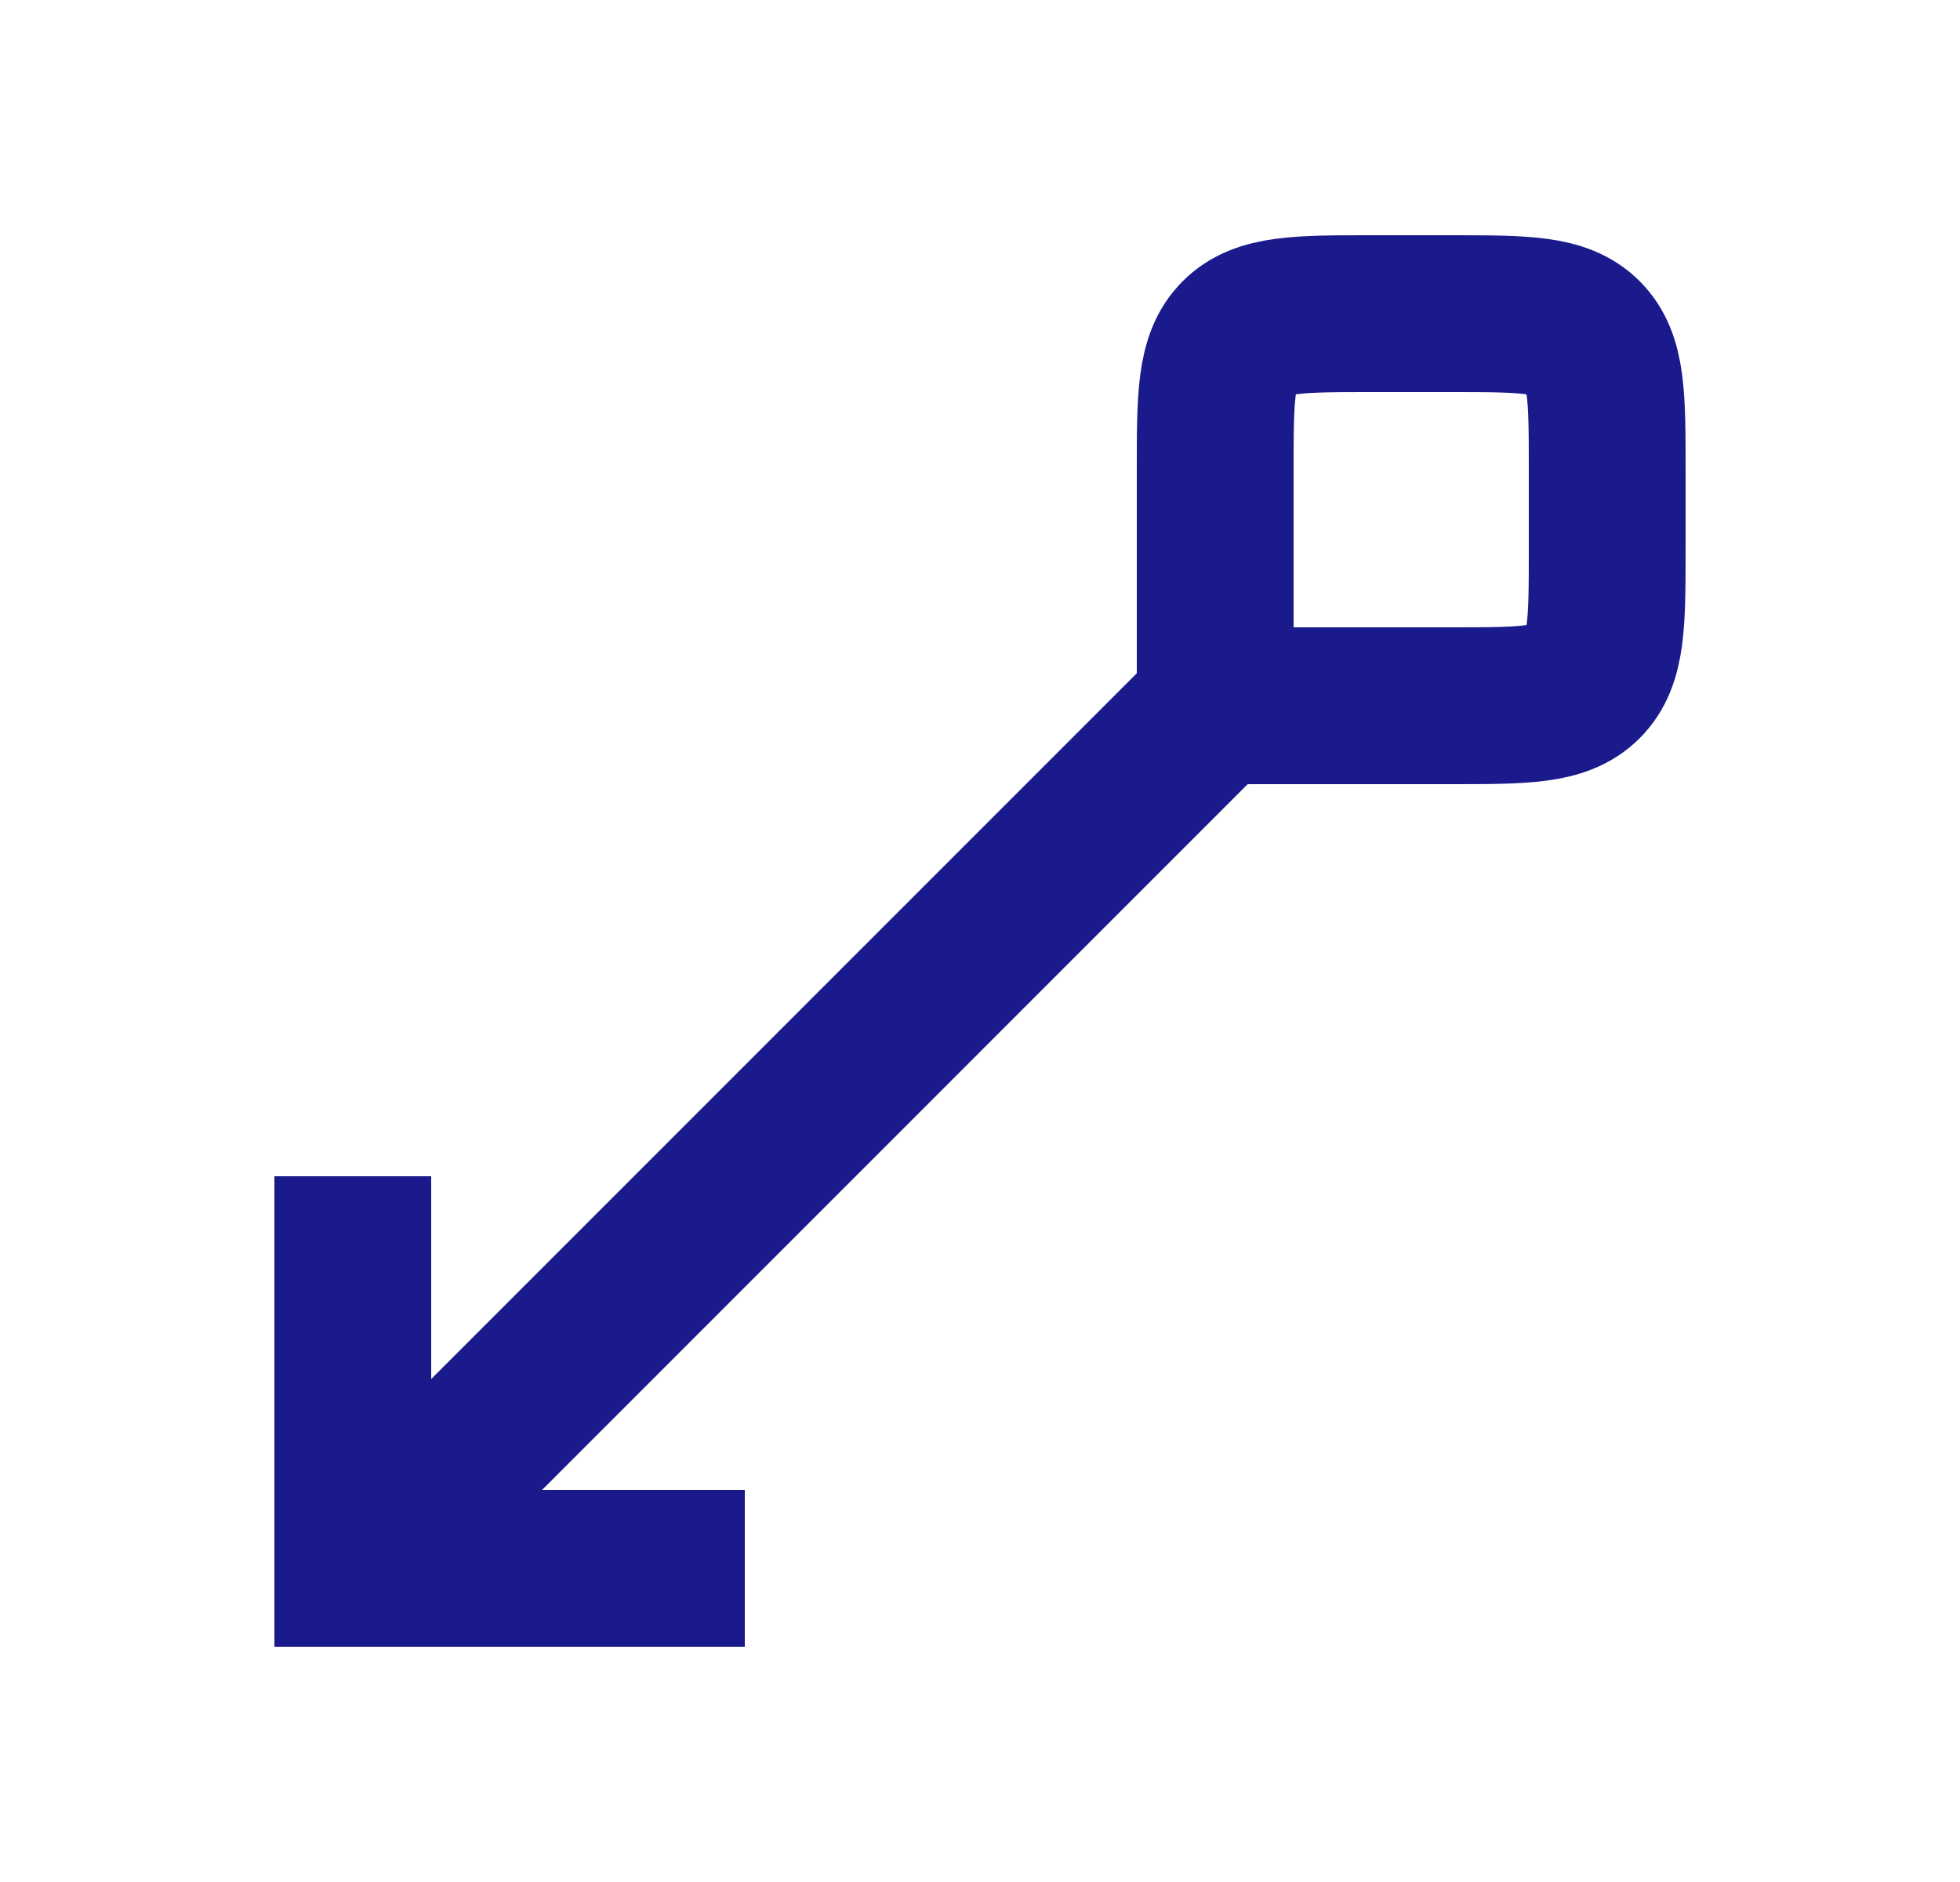 <svg width="25" height="24" viewBox="0 0 25 24" fill="none" xmlns="http://www.w3.org/2000/svg">
<path d="M15.5 9L15.5 6C15.5 5.057 15.5 4.586 15.793 4.293C16.086 4 16.557 4 17.5 4L18.5 4C19.443 4 19.914 4 20.207 4.293C20.5 4.586 20.5 5.057 20.5 6L20.5 7C20.5 7.943 20.5 8.414 20.207 8.707C19.914 9 19.443 9 18.5 9L15.5 9Z" stroke="#1A1A8D" stroke-width="2"/>
<path d="M9.5 20L4.5 20L4.5 15" stroke="#1A1A8D" stroke-width="2"/>
<path d="M4.5 20L15.5 9" stroke="#1A1A8D" stroke-width="2"/>
</svg>
